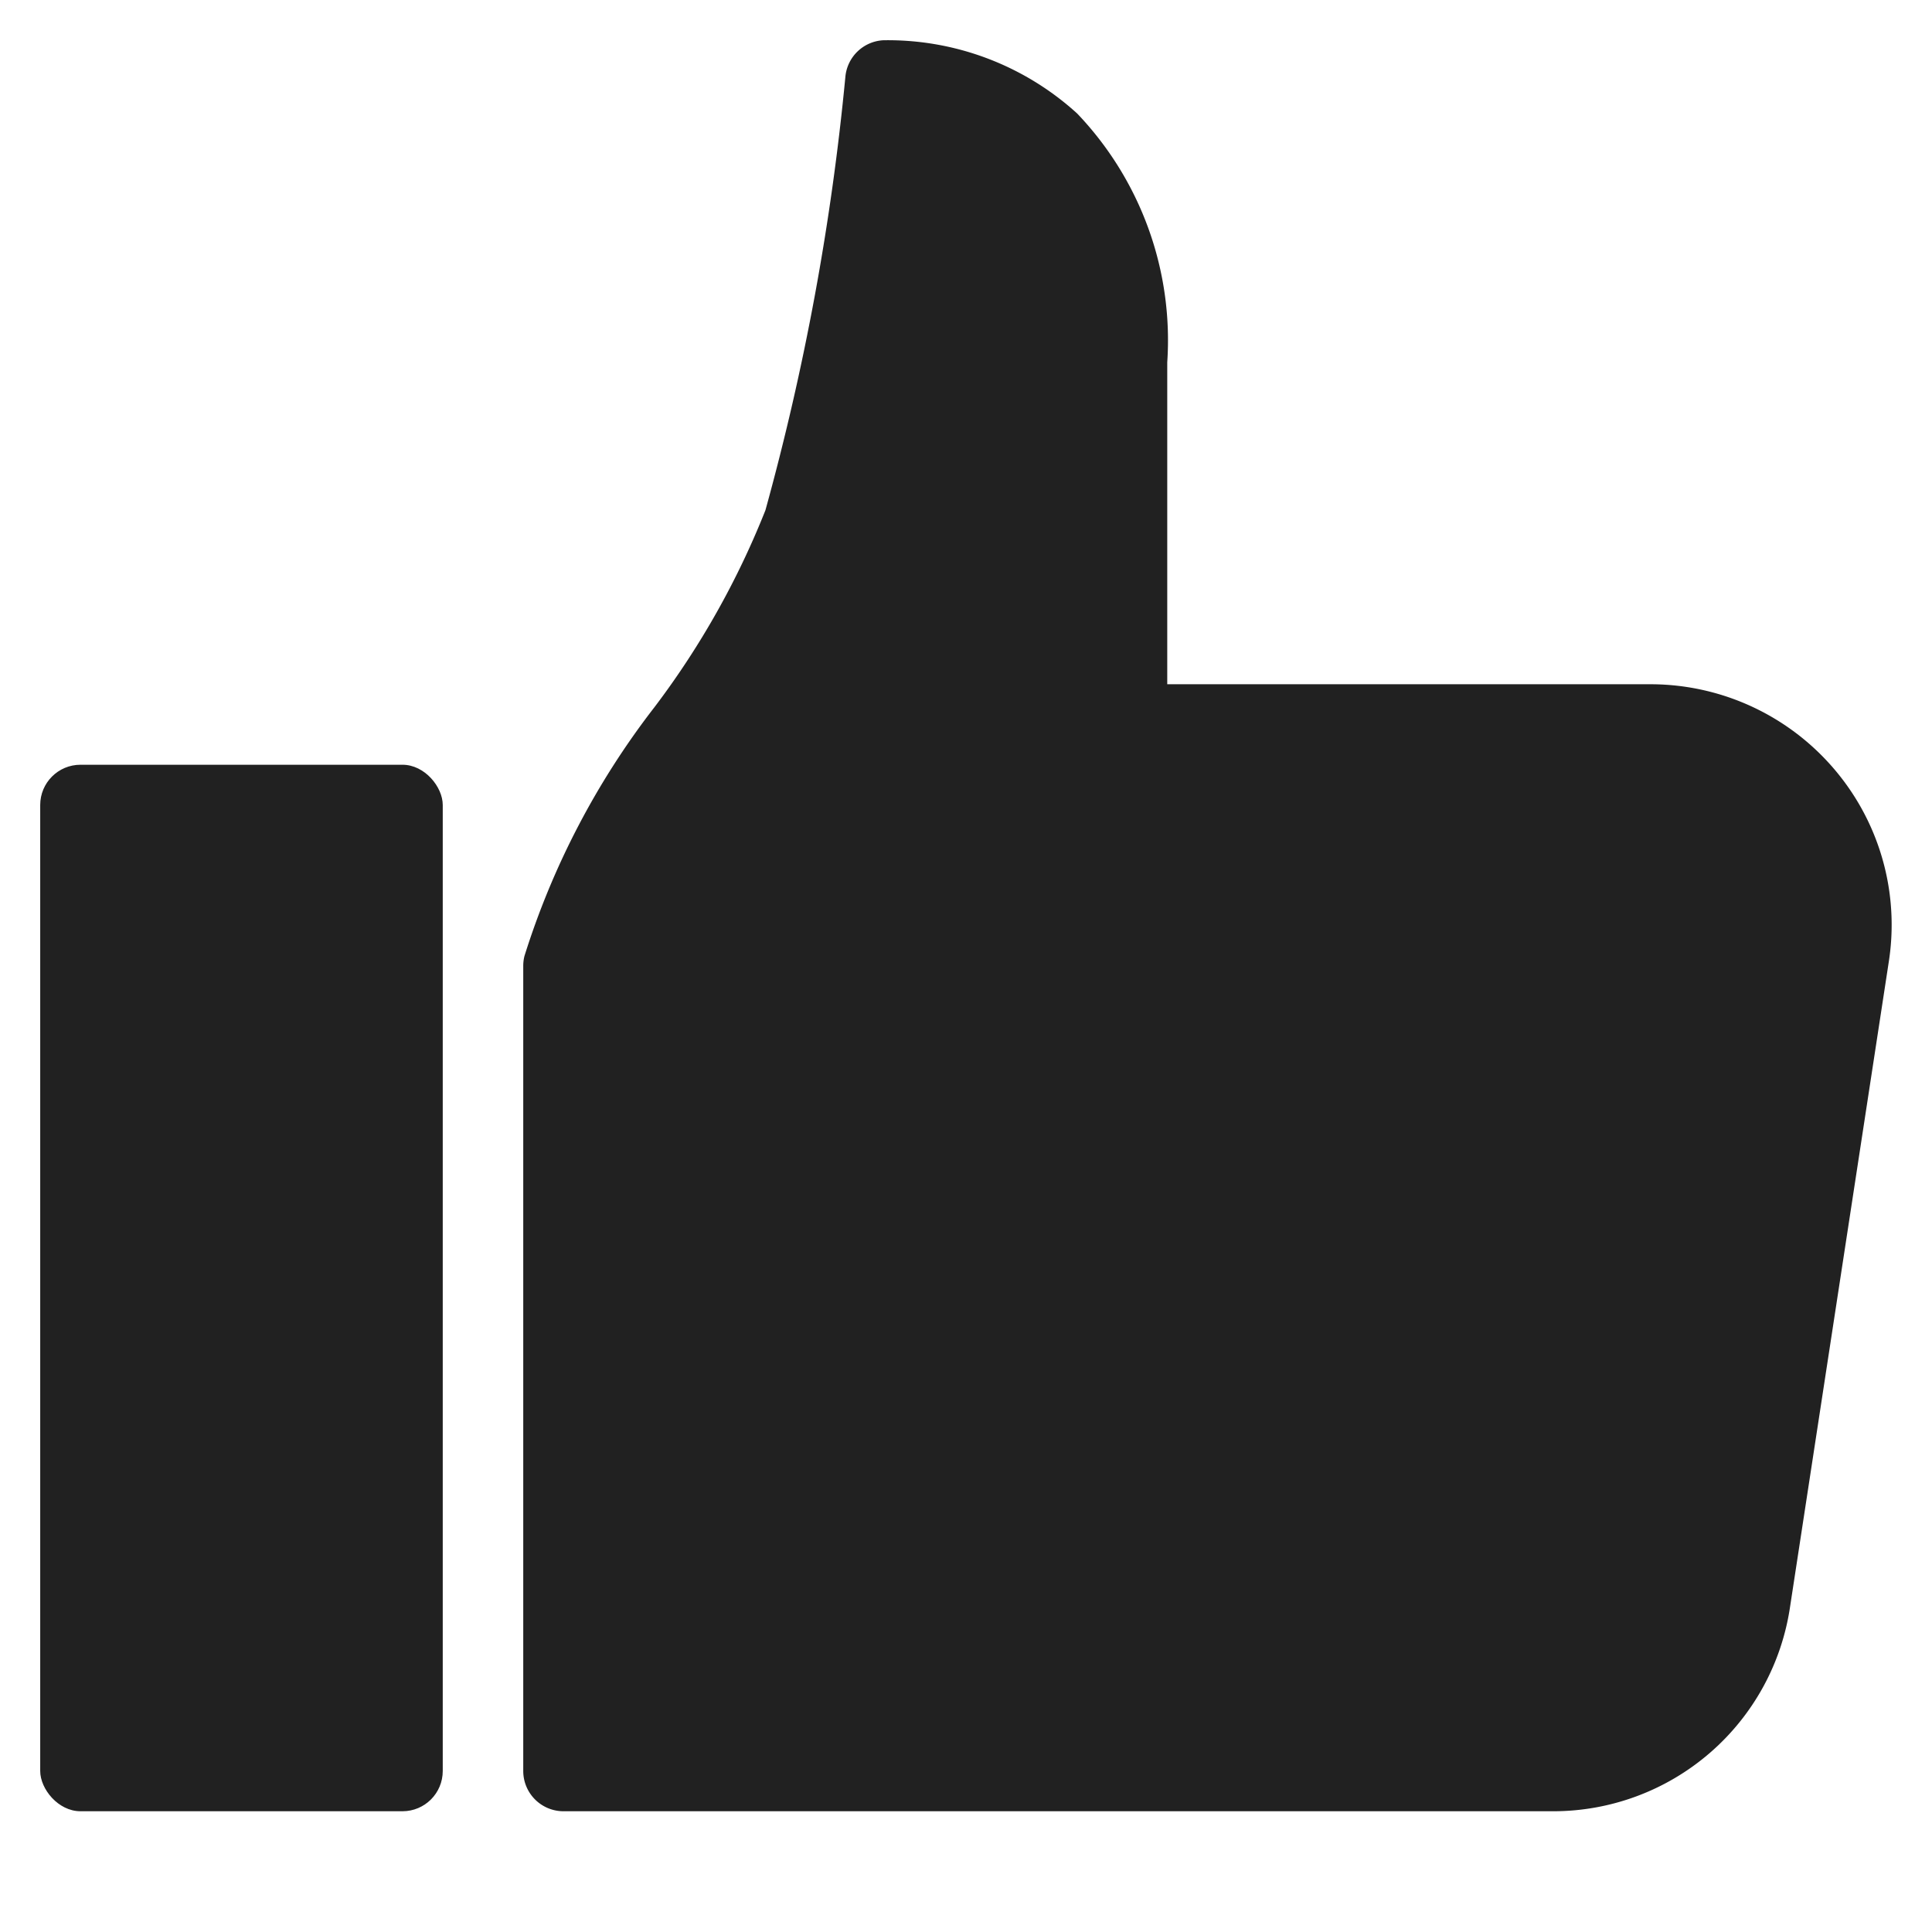 <svg xmlns="http://www.w3.org/2000/svg" height="48" width="48" viewBox="0 0 48 48"><title>like</title><g fill="#212121" class="nc-icon-wrapper"><path d="M45.847,19.458A6,6,0,0,0,41.022,17H29V9a8.155,8.155,0,0,0-2.238-6.18A6.987,6.987,0,0,0,21.947,1a1,1,0,0,0-.943.9,62.837,62.837,0,0,1-1.987,10.776,20.819,20.819,0,0,1-2.755,4.891,19.74,19.74,0,0,0-3.232,6.185A1,1,0,0,0,13,24V44a1,1,0,0,0,1,1H38.575a5.948,5.948,0,0,0,5.9-5.089l2.449-16A5.957,5.957,0,0,0,45.847,19.458Z" fill="#212121"></path><rect data-color="color-2" x="0.999" y="19" width="10.001" height="26" rx="1" fill="#212121"></rect></g></svg>